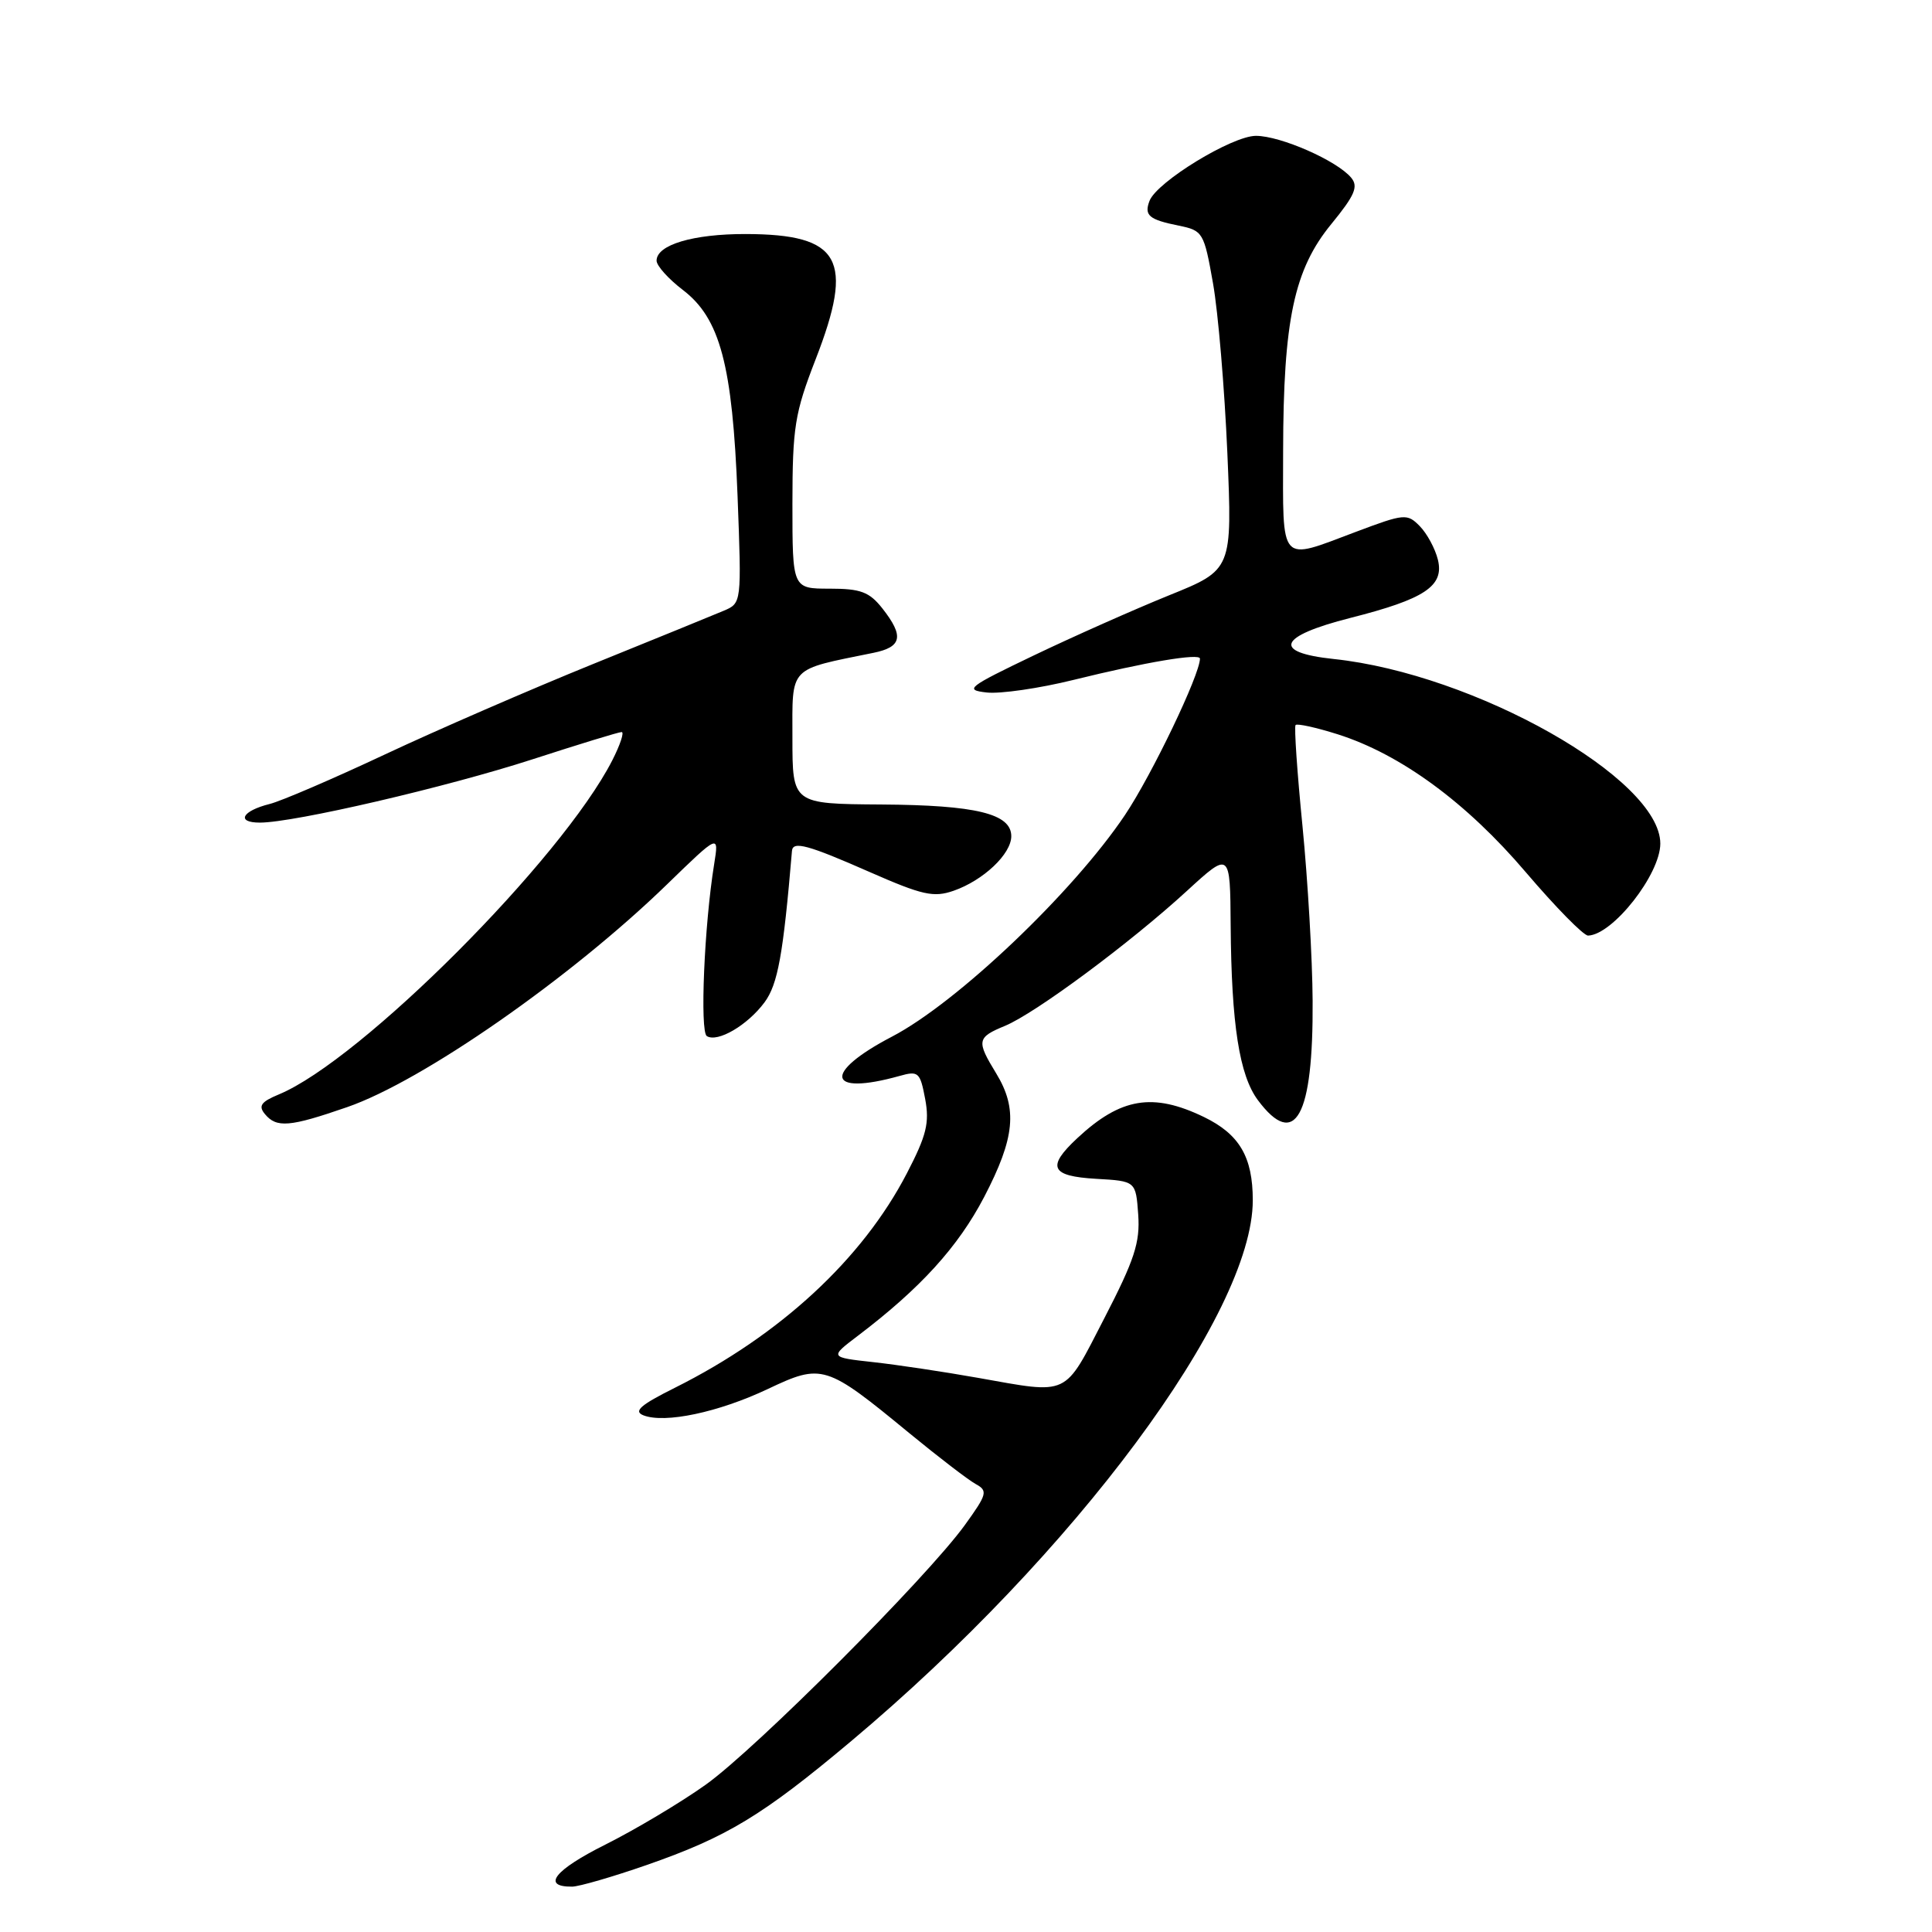 <?xml version="1.0" encoding="UTF-8" standalone="no"?>
<!DOCTYPE svg PUBLIC "-//W3C//DTD SVG 1.1//EN" "http://www.w3.org/Graphics/SVG/1.1/DTD/svg11.dtd" >
<svg xmlns="http://www.w3.org/2000/svg" xmlns:xlink="http://www.w3.org/1999/xlink" version="1.1" viewBox="0 0 256 256">
 <g >
 <path fill="currentColor"
d=" M 85.67 247.13 C 96.35 243.41 101.02 240.58 112.76 230.73 C 142.42 205.84 166.00 174.08 166.00 159.04 C 166.00 153.30 164.23 150.29 159.53 148.01 C 152.76 144.74 148.50 145.45 142.75 150.81 C 138.64 154.64 139.21 155.85 145.25 156.20 C 150.50 156.50 150.50 156.50 150.82 160.94 C 151.08 164.64 150.33 166.93 146.32 174.69 C 140.91 185.17 141.82 184.74 129.58 182.57 C 125.14 181.78 118.89 180.84 115.71 180.49 C 109.91 179.85 109.91 179.85 113.71 176.97 C 121.98 170.69 126.96 165.21 130.41 158.60 C 134.49 150.76 134.86 146.92 132.00 142.23 C 129.36 137.91 129.44 137.47 133.17 135.93 C 137.20 134.26 149.75 124.95 157.25 118.07 C 163.00 112.80 163.00 112.80 163.07 122.65 C 163.17 135.75 164.22 142.48 166.68 145.78 C 171.61 152.38 174.03 147.97 173.93 132.60 C 173.90 127.05 173.29 116.65 172.59 109.50 C 171.88 102.35 171.47 96.31 171.67 96.07 C 171.86 95.84 174.38 96.39 177.26 97.30 C 185.60 99.95 194.32 106.34 202.19 115.59 C 206.13 120.21 209.84 123.99 210.43 123.97 C 213.70 123.87 220.00 115.85 220.00 111.78 C 220.00 103.19 195.40 89.29 176.71 87.32 C 168.50 86.45 169.37 84.31 178.92 81.88 C 188.79 79.38 191.38 77.66 190.53 74.17 C 190.17 72.70 189.09 70.70 188.13 69.72 C 186.46 68.02 186.10 68.05 179.67 70.47 C 169.41 74.33 170.00 74.98 170.02 59.75 C 170.05 42.39 171.47 35.70 176.42 29.67 C 179.52 25.88 180.02 24.72 179.04 23.55 C 177.17 21.29 169.68 18.00 166.42 18.00 C 163.26 18.00 153.29 24.09 152.32 26.61 C 151.58 28.54 152.23 29.10 156.20 29.90 C 159.39 30.55 159.54 30.80 160.73 37.54 C 161.41 41.37 162.26 51.47 162.63 60.00 C 163.29 75.50 163.29 75.50 154.89 78.89 C 150.28 80.76 142.22 84.34 137.00 86.84 C 128.20 91.06 127.74 91.42 130.75 91.76 C 132.54 91.96 137.72 91.21 142.25 90.09 C 151.80 87.73 159.00 86.52 159.00 87.27 C 159.00 89.39 152.62 102.69 149.06 108.00 C 142.18 118.25 126.82 132.86 118.19 137.36 C 108.97 142.17 109.55 145.26 119.19 142.57 C 121.70 141.86 121.92 142.07 122.59 145.62 C 123.18 148.78 122.77 150.45 120.17 155.46 C 114.27 166.84 103.38 176.91 89.44 183.88 C 84.85 186.17 83.90 187.00 85.26 187.54 C 88.10 188.64 95.18 187.15 101.72 184.06 C 108.94 180.64 109.42 180.79 120.49 189.90 C 124.35 193.07 128.30 196.10 129.28 196.64 C 130.92 197.54 130.81 197.97 127.86 202.06 C 122.85 209.00 100.15 231.75 93.50 236.49 C 90.20 238.84 84.22 242.41 80.21 244.42 C 73.47 247.79 71.71 250.02 75.81 249.99 C 76.74 249.98 81.18 248.69 85.67 247.13 Z  M 46.00 146.70 C 55.97 143.26 75.61 129.59 88.39 117.18 C 95.27 110.50 95.27 110.50 94.63 114.50 C 93.32 122.57 92.72 136.71 93.66 137.29 C 95.09 138.17 99.05 135.85 101.30 132.82 C 103.07 130.43 103.78 126.49 104.94 112.75 C 105.05 111.40 107.06 111.95 115.24 115.55 C 122.23 118.62 123.71 118.95 126.36 118.03 C 130.31 116.65 134.00 113.16 134.00 110.80 C 134.00 107.82 129.34 106.68 116.75 106.60 C 105.00 106.52 105.00 106.52 105.00 97.80 C 105.00 88.16 104.37 88.82 115.75 86.50 C 119.52 85.73 119.81 84.30 116.93 80.63 C 115.19 78.43 114.06 78.00 109.93 78.00 C 105.00 78.00 105.00 78.00 105.00 66.75 C 105.01 56.59 105.31 54.74 108.06 47.65 C 113.24 34.34 111.41 31.04 98.80 31.01 C 91.83 31.00 87.00 32.44 87.00 34.54 C 87.00 35.21 88.56 36.95 90.47 38.41 C 95.42 42.18 97.06 48.36 97.73 65.71 C 98.27 79.92 98.27 79.92 95.89 80.93 C 94.57 81.49 86.75 84.68 78.50 88.02 C 70.25 91.37 57.88 96.74 51.00 99.97 C 44.12 103.20 37.26 106.15 35.74 106.53 C 32.06 107.45 31.24 109.00 34.44 109.00 C 38.97 109.00 59.19 104.30 70.60 100.60 C 76.70 98.62 81.99 97.00 82.37 97.00 C 82.74 97.00 82.18 98.69 81.13 100.75 C 74.43 113.86 47.83 140.51 36.94 145.02 C 34.58 146.00 34.20 146.54 35.11 147.63 C 36.65 149.48 38.38 149.34 46.00 146.70 Z "/>
</g>
</svg>
